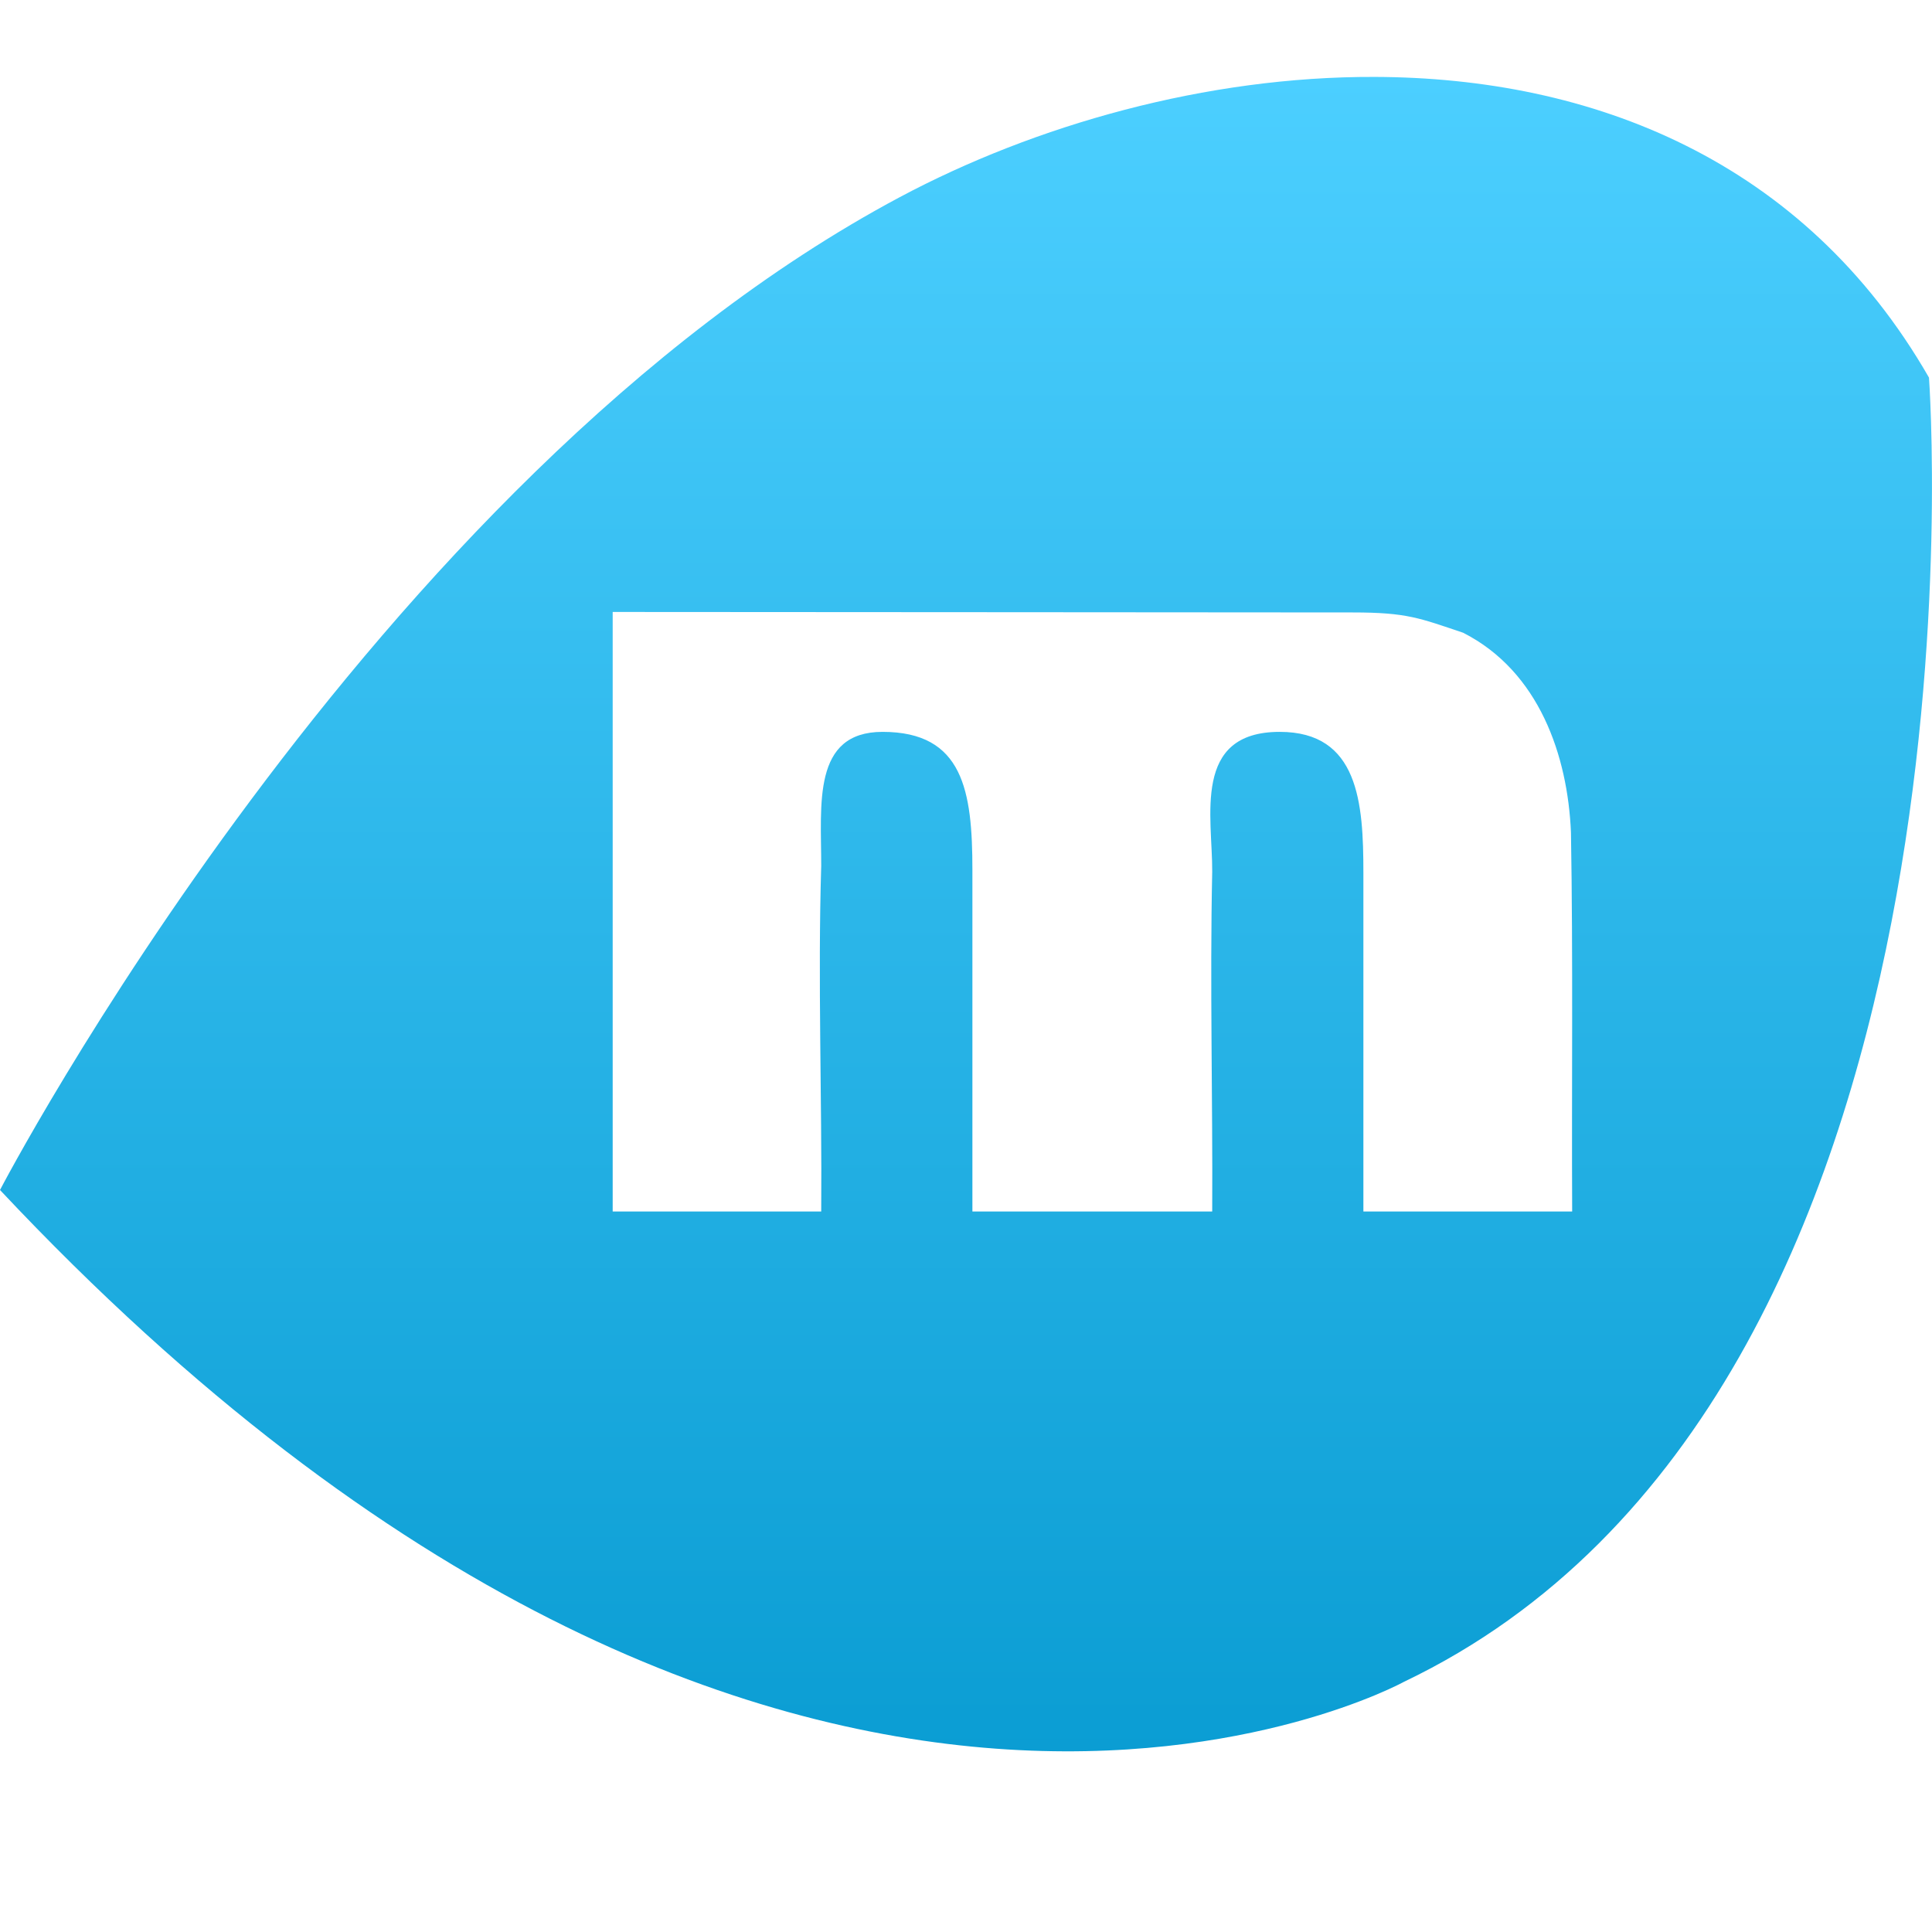 <svg xmlns="http://www.w3.org/2000/svg" width="16" height="16" version="1">
<defs>
  <style id="current-color-scheme" type="text/css">
   .ColorScheme-Text { color:#d3dae3; } .ColorScheme-Highlight { color:#5294e2; }
  </style>
  <linearGradient id="arrongin" x1="0%" x2="0%" y1="0%" y2="100%">
   <stop offset="0%" style="stop-color:#dd9b44; stop-opacity:1"/>
   <stop offset="100%" style="stop-color:#ad6c16; stop-opacity:1"/>
  </linearGradient>
  <linearGradient id="aurora" x1="0%" x2="0%" y1="0%" y2="100%">
   <stop offset="0%" style="stop-color:#09D4DF; stop-opacity:1"/>
   <stop offset="100%" style="stop-color:#9269F4; stop-opacity:1"/>
  </linearGradient>
  <linearGradient id="fitdance" x1="0%" x2="0%" y1="0%" y2="100%">
   <stop offset="0%" style="stop-color:#1AD6AB; stop-opacity:1"/>
   <stop offset="100%" style="stop-color:#329DB6; stop-opacity:1"/>
  </linearGradient>
  <linearGradient id="oomox" x1="0%" x2="0%" y1="0%" y2="100%">
   <stop offset="0%" style="stop-color:#4ccfff; stop-opacity:1"/>
   <stop offset="100%" style="stop-color:#0095cc; stop-opacity:1"/>
  </linearGradient>
  <linearGradient id="rainblue" x1="0%" x2="0%" y1="0%" y2="100%">
   <stop offset="0%" style="stop-color:#00F260; stop-opacity:1"/>
   <stop offset="100%" style="stop-color:#0575E6; stop-opacity:1"/>
  </linearGradient>
  <linearGradient id="sunrise" x1="0%" x2="0%" y1="0%" y2="100%">
   <stop offset="0%" style="stop-color: #FF8501; stop-opacity:1"/>
   <stop offset="100%" style="stop-color: #FFCB01; stop-opacity:1"/>
  </linearGradient>
  <linearGradient id="telinkrin" x1="0%" x2="0%" y1="0%" y2="100%">
   <stop offset="0%" style="stop-color: #b2ced6; stop-opacity:1"/>
   <stop offset="100%" style="stop-color: #6da5b7; stop-opacity:1"/>
  </linearGradient>
  <linearGradient id="60spsycho" x1="0%" x2="0%" y1="0%" y2="100%">
   <stop offset="0%" style="stop-color: #df5940; stop-opacity:1"/>
   <stop offset="25%" style="stop-color: #d8d15f; stop-opacity:1"/>
   <stop offset="50%" style="stop-color: #e9882a; stop-opacity:1"/>
   <stop offset="100%" style="stop-color: #279362; stop-opacity:1"/>
  </linearGradient>
  <linearGradient id="90ssummer" x1="0%" x2="0%" y1="0%" y2="100%">
   <stop offset="0%" style="stop-color: #f618c7; stop-opacity:1"/>
   <stop offset="20%" style="stop-color: #94ffab; stop-opacity:1"/>
   <stop offset="50%" style="stop-color: #fbfd54; stop-opacity:1"/>
   <stop offset="100%" style="stop-color: #0f83ae; stop-opacity:1"/>
  </linearGradient>
 </defs>
  <path style="fill:url(#oomox)" class="ColorScheme-Text" d="M 11.385 0.637 C 9.989 0.632 8.57 1.036 7.451 1.633 C 3.062 3.975 1.7004881e-16 9.855 0 9.855 C 6.487 16.762 11.627 13.928 11.627 13.928 C 16.595 11.555 15.975 3.127 15.975 3.127 C 14.938 1.322 13.18 0.642 11.385 0.637 z M 5.074 5.068 C 6.681 5.068 10.277 5.072 11.203 5.072 C 11.653 5.072 11.756 5.119 12.117 5.24 C 12.748 5.561 12.983 6.26 13.01 6.893 C 13.028 7.94 13.015 8.986 13.02 10.033 L 11.291 10.033 L 11.291 7.227 C 11.291 6.65 11.252 6.061 10.598 6.061 C 9.87 6.061 10.042 6.767 10.039 7.219 C 10.019 8.157 10.044 9.095 10.039 10.033 L 8.053 10.033 L 8.053 7.205 C 8.053 6.55 7.977 6.061 7.309 6.061 C 6.726 6.061 6.801 6.661 6.801 7.17 C 6.772 8.124 6.808 9.079 6.801 10.033 L 5.074 10.033 L 5.074 5.068 z"/>
</svg>
